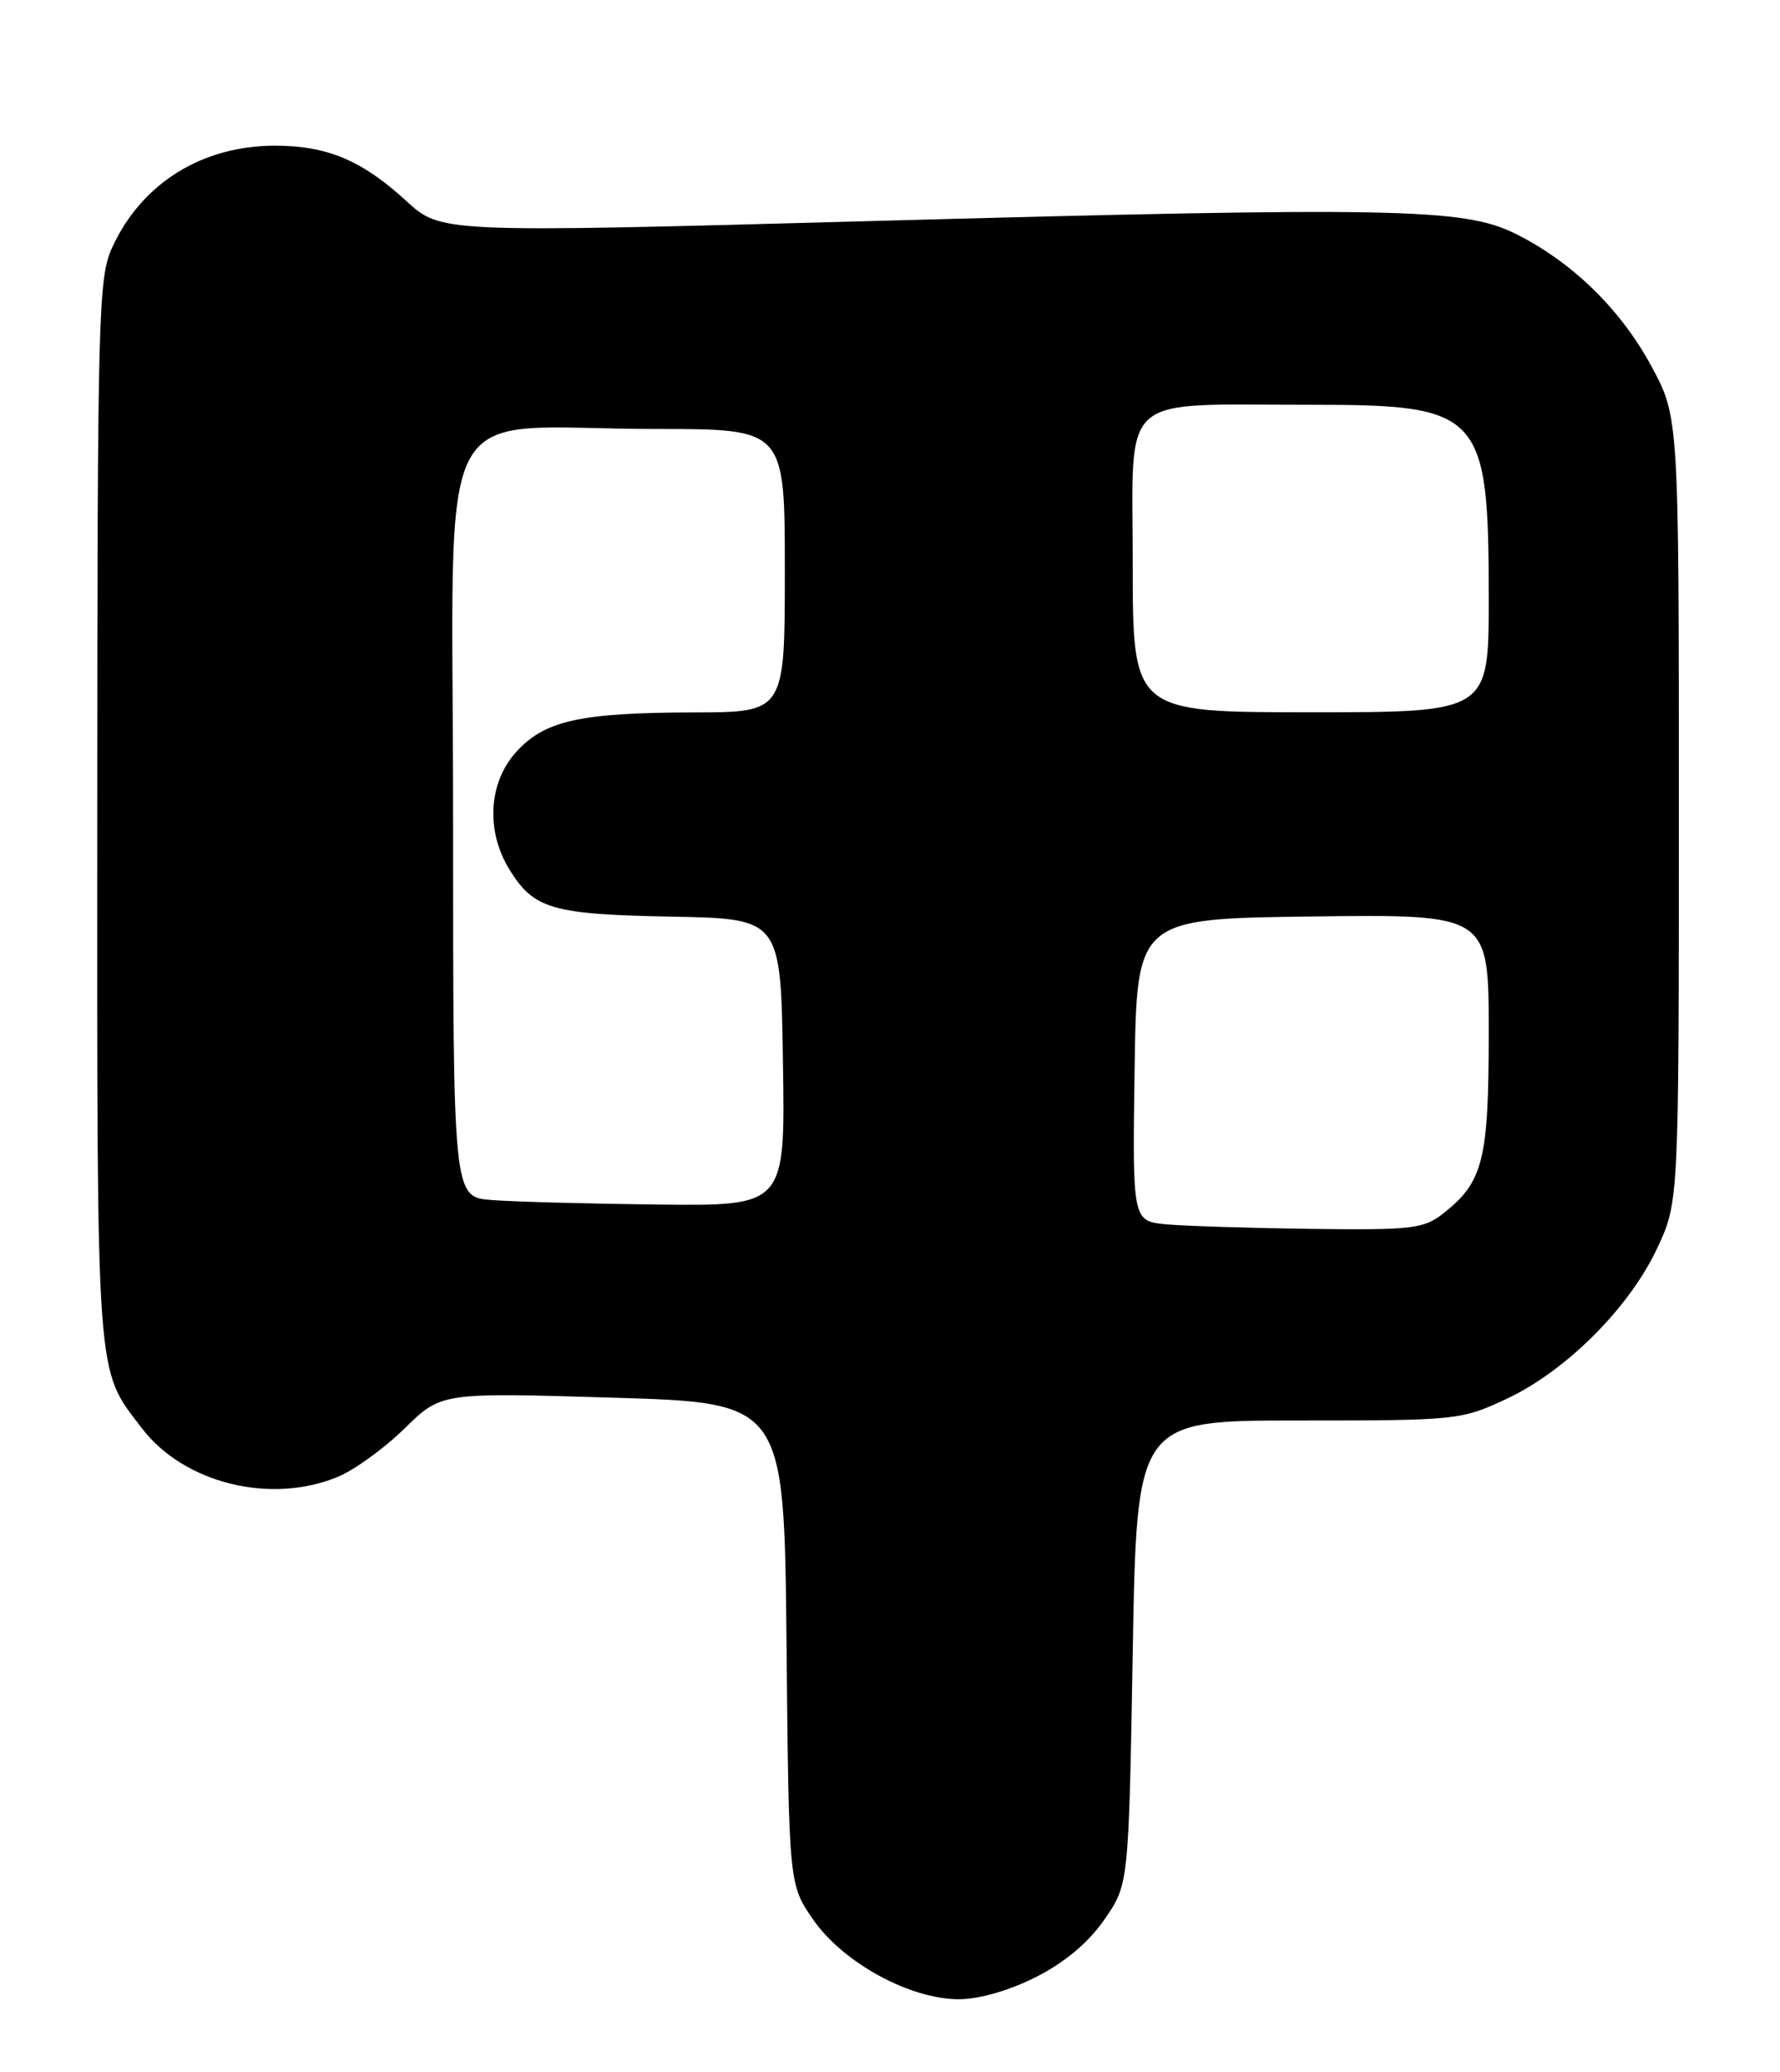 <?xml version="1.0" encoding="UTF-8" standalone="no"?>
<!DOCTYPE svg PUBLIC "-//W3C//DTD SVG 1.1//EN" "http://www.w3.org/Graphics/SVG/1.1/DTD/svg11.dtd" >
<svg xmlns="http://www.w3.org/2000/svg" xmlns:xlink="http://www.w3.org/1999/xlink" version="1.1" viewBox="0 0 220 256">
 <g >
 <path fill="currentColor"
d=" M 128.06 244.25 C 131.61 242.45 134.53 240.00 136.49 237.17 C 139.50 232.83 139.50 232.83 140.00 204.17 C 140.50 175.50 140.50 175.50 160.50 175.50 C 180.12 175.50 180.61 175.45 186.24 172.81 C 193.56 169.38 201.38 161.56 204.81 154.24 C 207.50 148.50 207.50 148.50 207.50 100.00 C 207.50 51.50 207.50 51.50 204.07 45.18 C 200.25 38.13 194.17 32.24 187.16 28.81 C 180.84 25.71 172.07 25.55 107.00 27.33 C 54.50 28.76 54.50 28.76 50.19 24.81 C 44.76 19.82 40.43 18.00 34.00 18.00 C 24.98 18.00 17.54 22.63 13.90 30.50 C 12.15 34.26 12.04 38.39 12.02 100.28 C 12.00 171.59 11.81 168.95 17.53 176.45 C 22.73 183.26 33.45 185.92 41.78 182.45 C 43.83 181.60 47.53 178.91 50.01 176.48 C 54.53 172.04 54.53 172.04 75.72 172.68 C 96.92 173.31 96.92 173.31 97.21 203.07 C 97.50 232.83 97.50 232.83 100.51 237.17 C 104.20 242.49 112.46 247.00 118.50 247.00 C 121.04 247.00 124.74 245.93 128.06 244.25 Z  M 144.23 151.27 C 139.96 150.88 139.96 150.88 140.23 132.19 C 140.50 113.50 140.50 113.50 162.25 113.23 C 184.00 112.96 184.00 112.96 184.00 127.53 C 184.00 143.33 183.32 146.03 178.39 149.91 C 175.96 151.82 174.56 151.98 162.12 151.83 C 154.63 151.73 146.58 151.48 144.23 151.27 Z  M 60.75 148.26 C 56.00 147.89 56.00 147.89 56.00 101.08 C 56.00 47.14 52.94 53.00 81.14 53.00 C 97.00 53.00 97.00 53.00 97.00 70.50 C 97.00 88.00 97.00 88.00 85.75 88.02 C 71.63 88.05 67.27 89.03 63.75 92.96 C 60.36 96.74 60.04 102.71 62.97 107.44 C 65.98 112.32 68.22 112.97 83.00 113.25 C 96.50 113.50 96.50 113.50 96.77 131.25 C 97.05 149.00 97.05 149.00 81.27 148.82 C 72.60 148.72 63.36 148.47 60.75 148.26 Z  M 140.00 69.63 C 140.00 48.19 137.93 50.03 162.03 50.01 C 183.11 50.00 184.00 50.97 184.00 73.97 C 184.00 88.00 184.00 88.00 162.00 88.00 C 140.00 88.00 140.00 88.00 140.00 69.63 Z "/>
</g>
</svg>